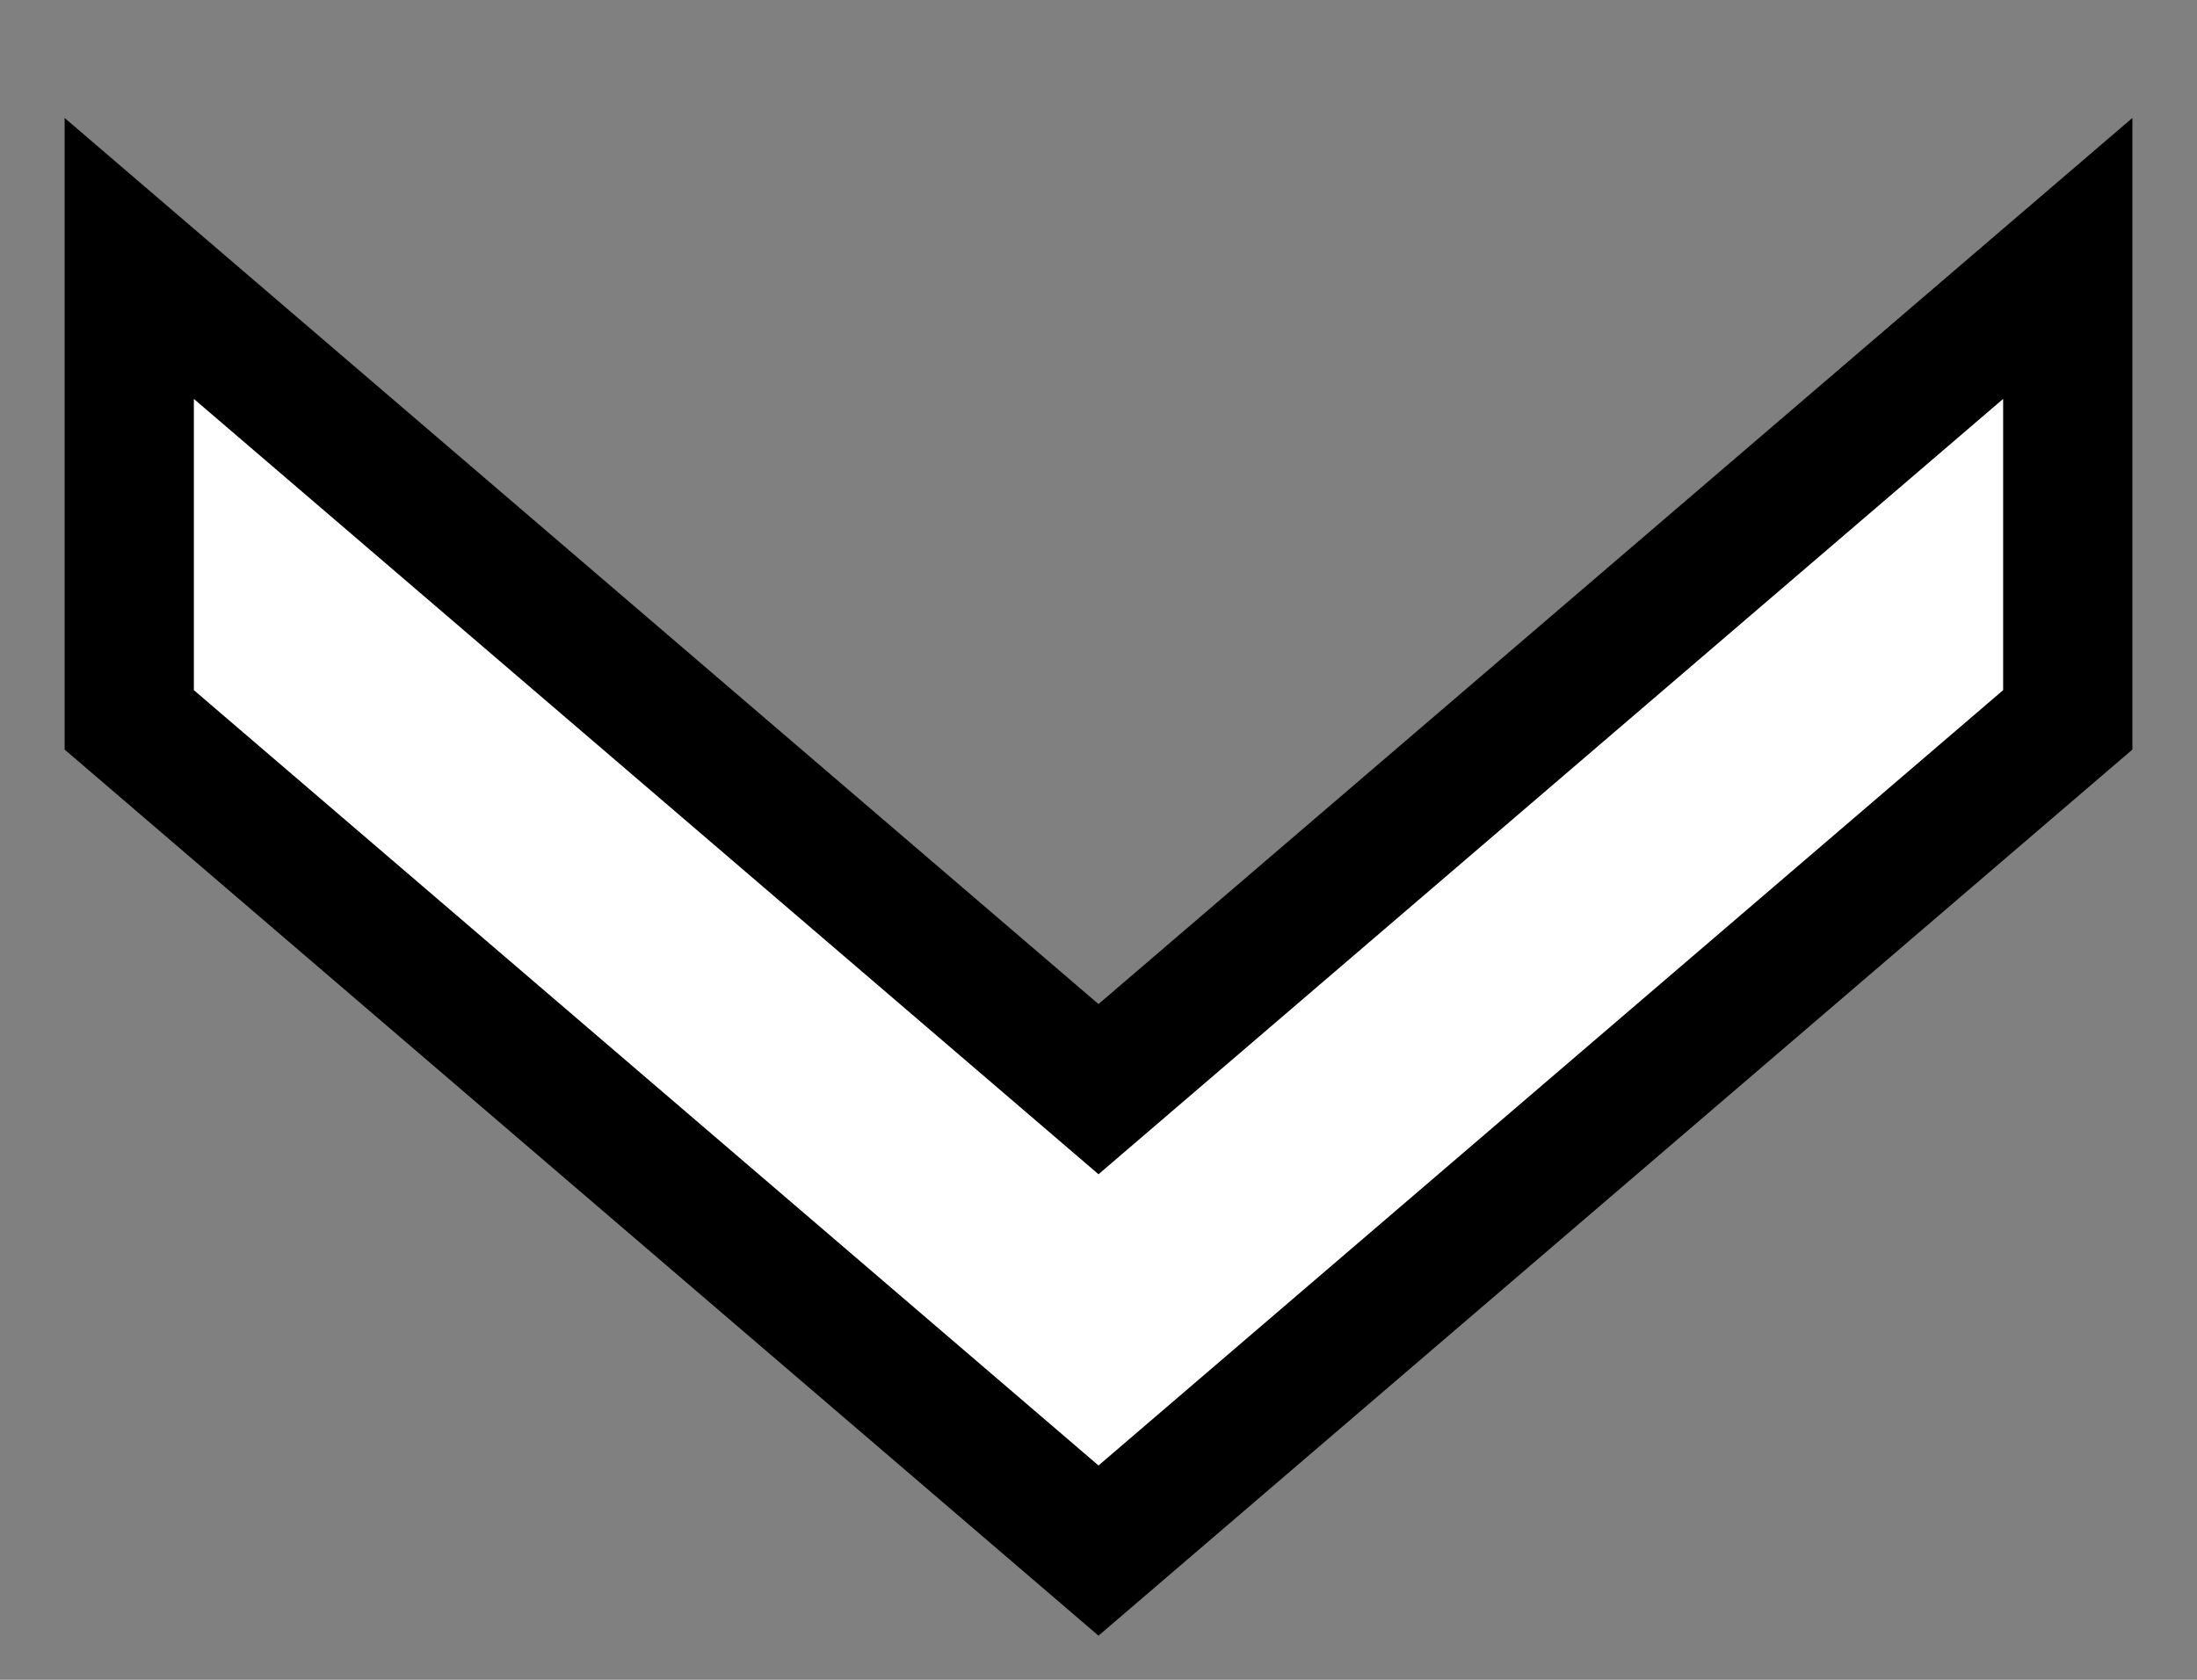 <svg width="17" height="13" viewBox="0 0 17 13" fill="none" xmlns="http://www.w3.org/2000/svg">
<rect x="0" y="0" width="17" height="13" fill="#808080" stroke="none"/>
<path d="M1 5.571V2L8.5 8.429L16 2V5.571L8.5 12L1 5.571Z" fill="white" stroke="black" stroke-linecap="round"/>
</svg>
